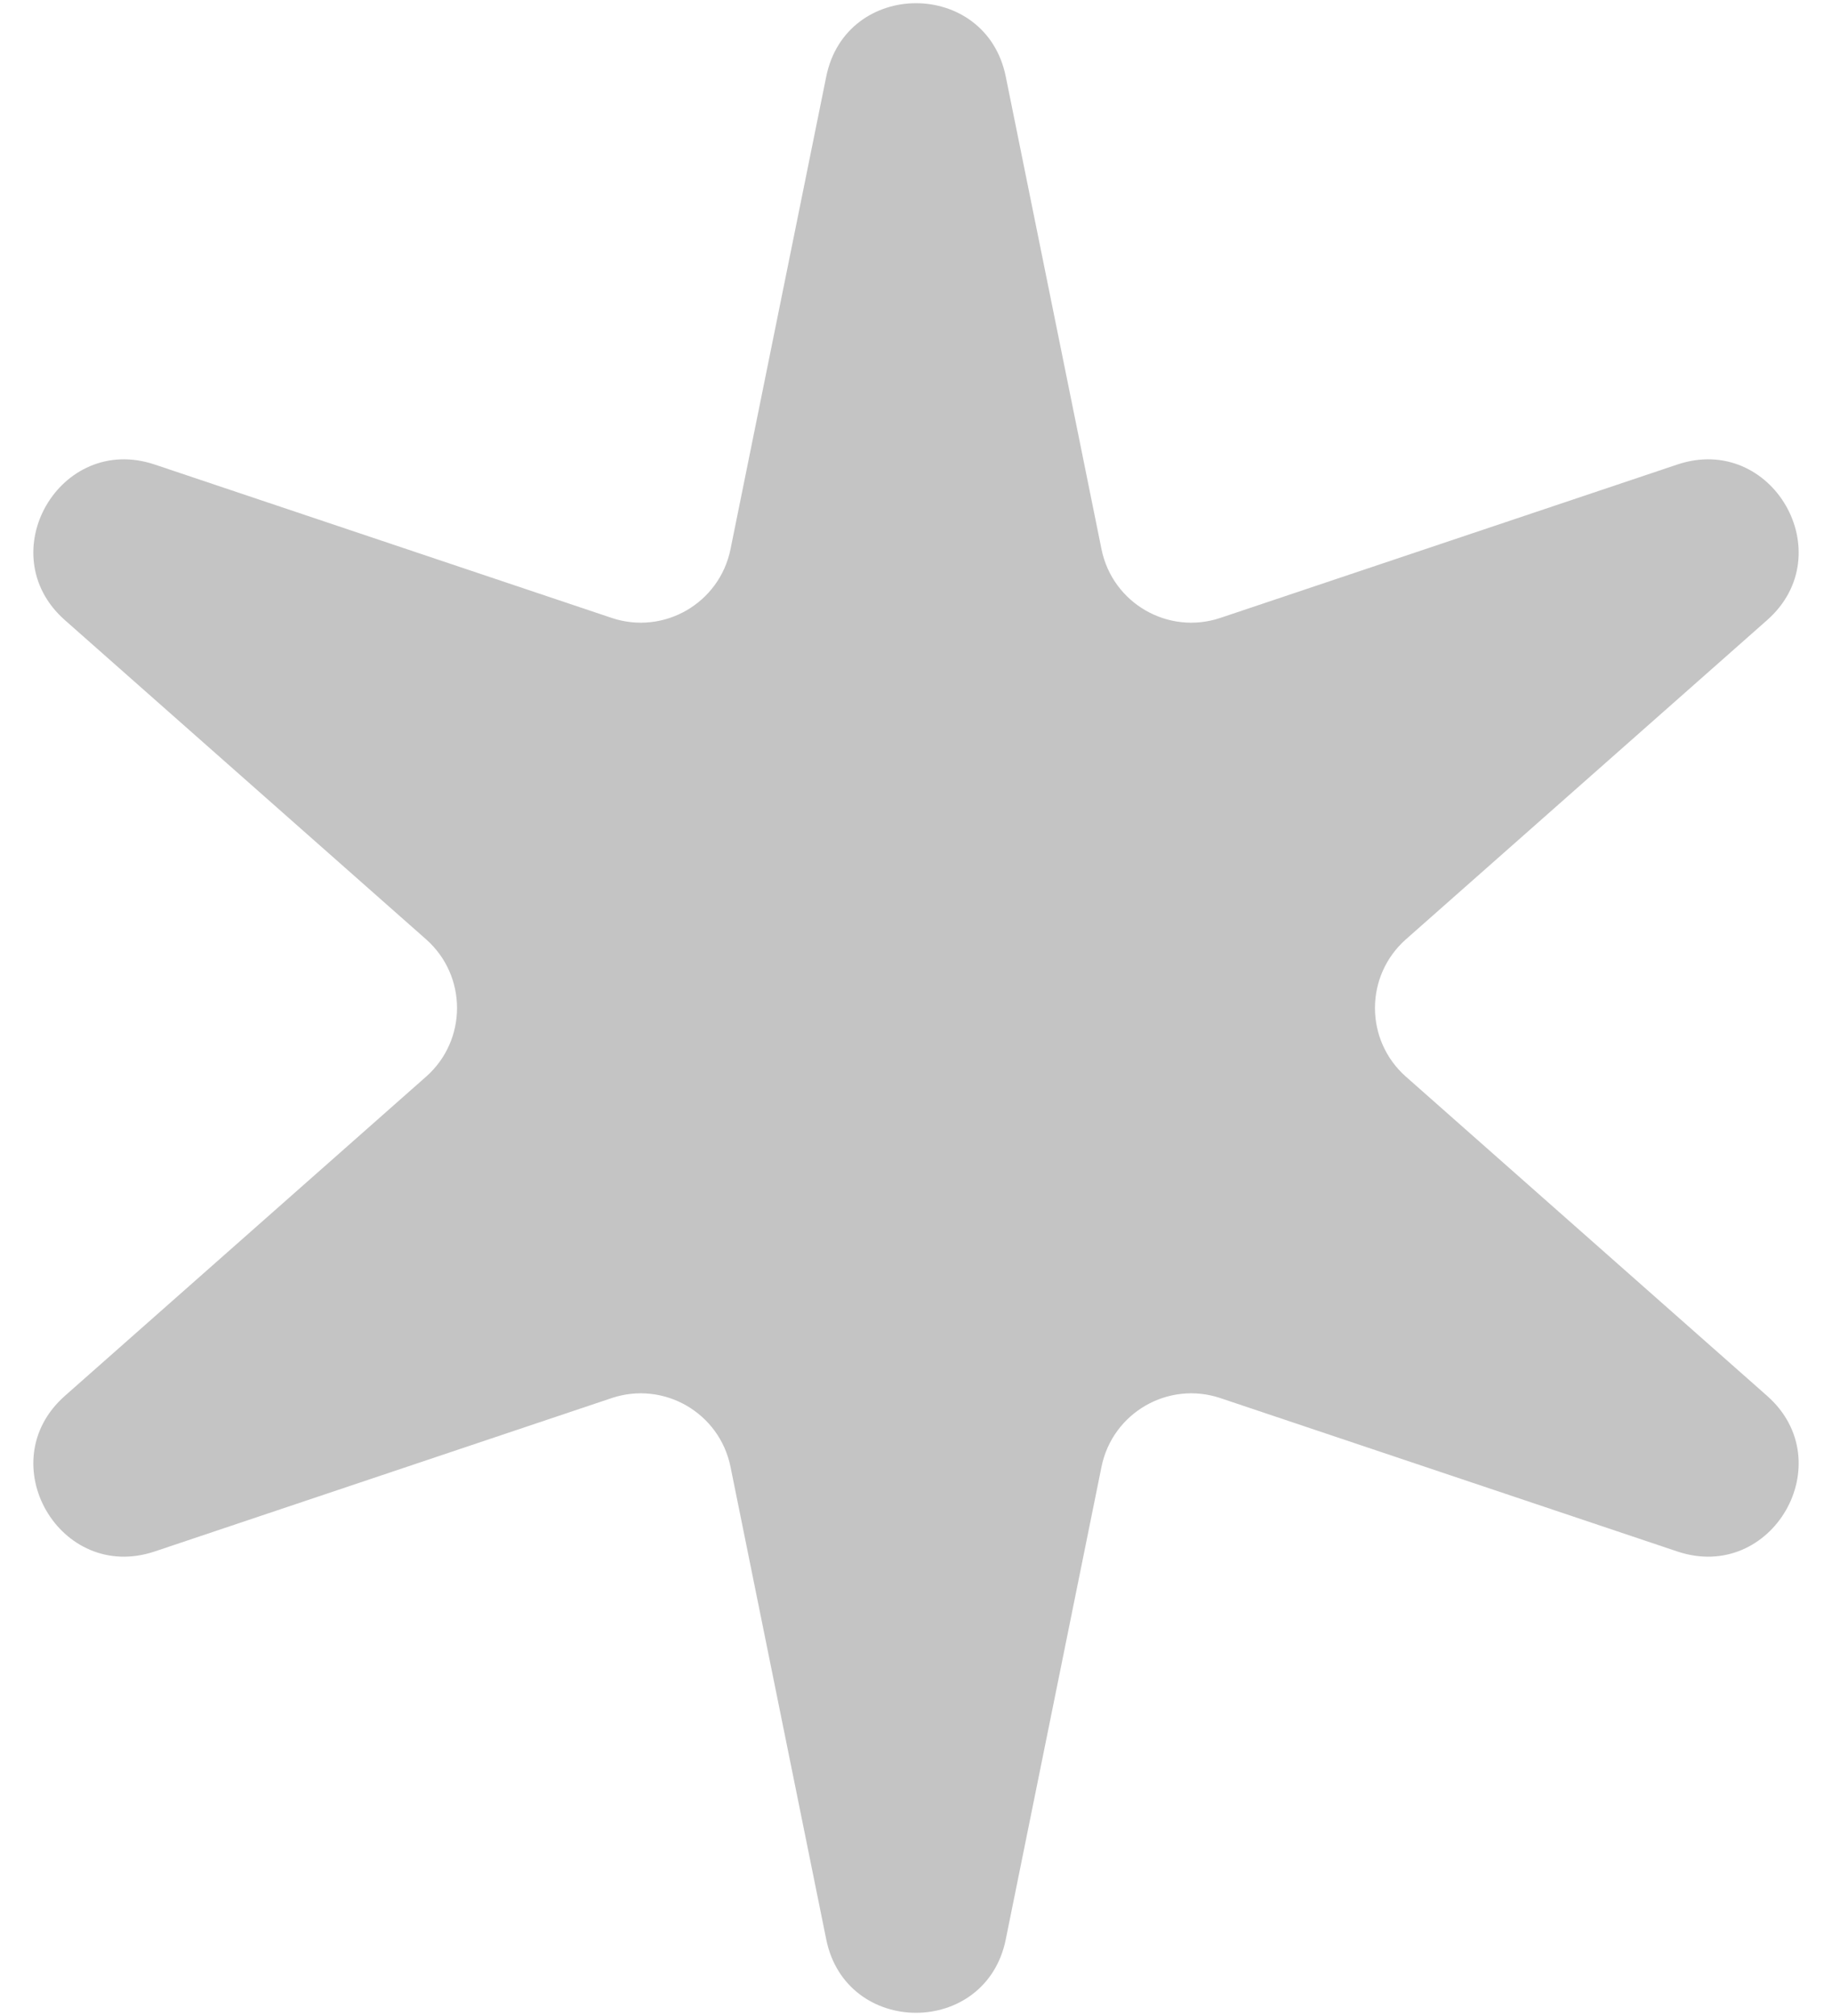 <svg width="20" height="22" viewBox="0 0 20 22" fill="none" xmlns="http://www.w3.org/2000/svg">
<path d="M9.02 0.836C9.236 -0.232 10.764 -0.232 10.98 0.836L12.025 5.993C12.145 6.583 12.753 6.934 13.323 6.743L18.312 5.069C19.346 4.723 20.109 6.045 19.292 6.767L15.348 10.251C14.898 10.649 14.898 11.351 15.348 11.749L19.292 15.233C20.109 15.955 19.346 17.277 18.312 16.931L13.323 15.257C12.753 15.066 12.145 15.417 12.025 16.007L10.98 21.164C10.764 22.232 9.236 22.232 9.02 21.164L7.975 16.007C7.855 15.417 7.247 15.066 6.677 15.257L1.688 16.931C0.654 17.277 -0.109 15.955 0.708 15.233L4.652 11.749C5.102 11.351 5.102 10.649 4.652 10.251L0.708 6.767C-0.109 6.045 0.654 4.723 1.688 5.069L6.677 6.743C7.247 6.934 7.855 6.583 7.975 5.993L9.02 0.836Z" fill="#C4C4C4"/>
</svg>
